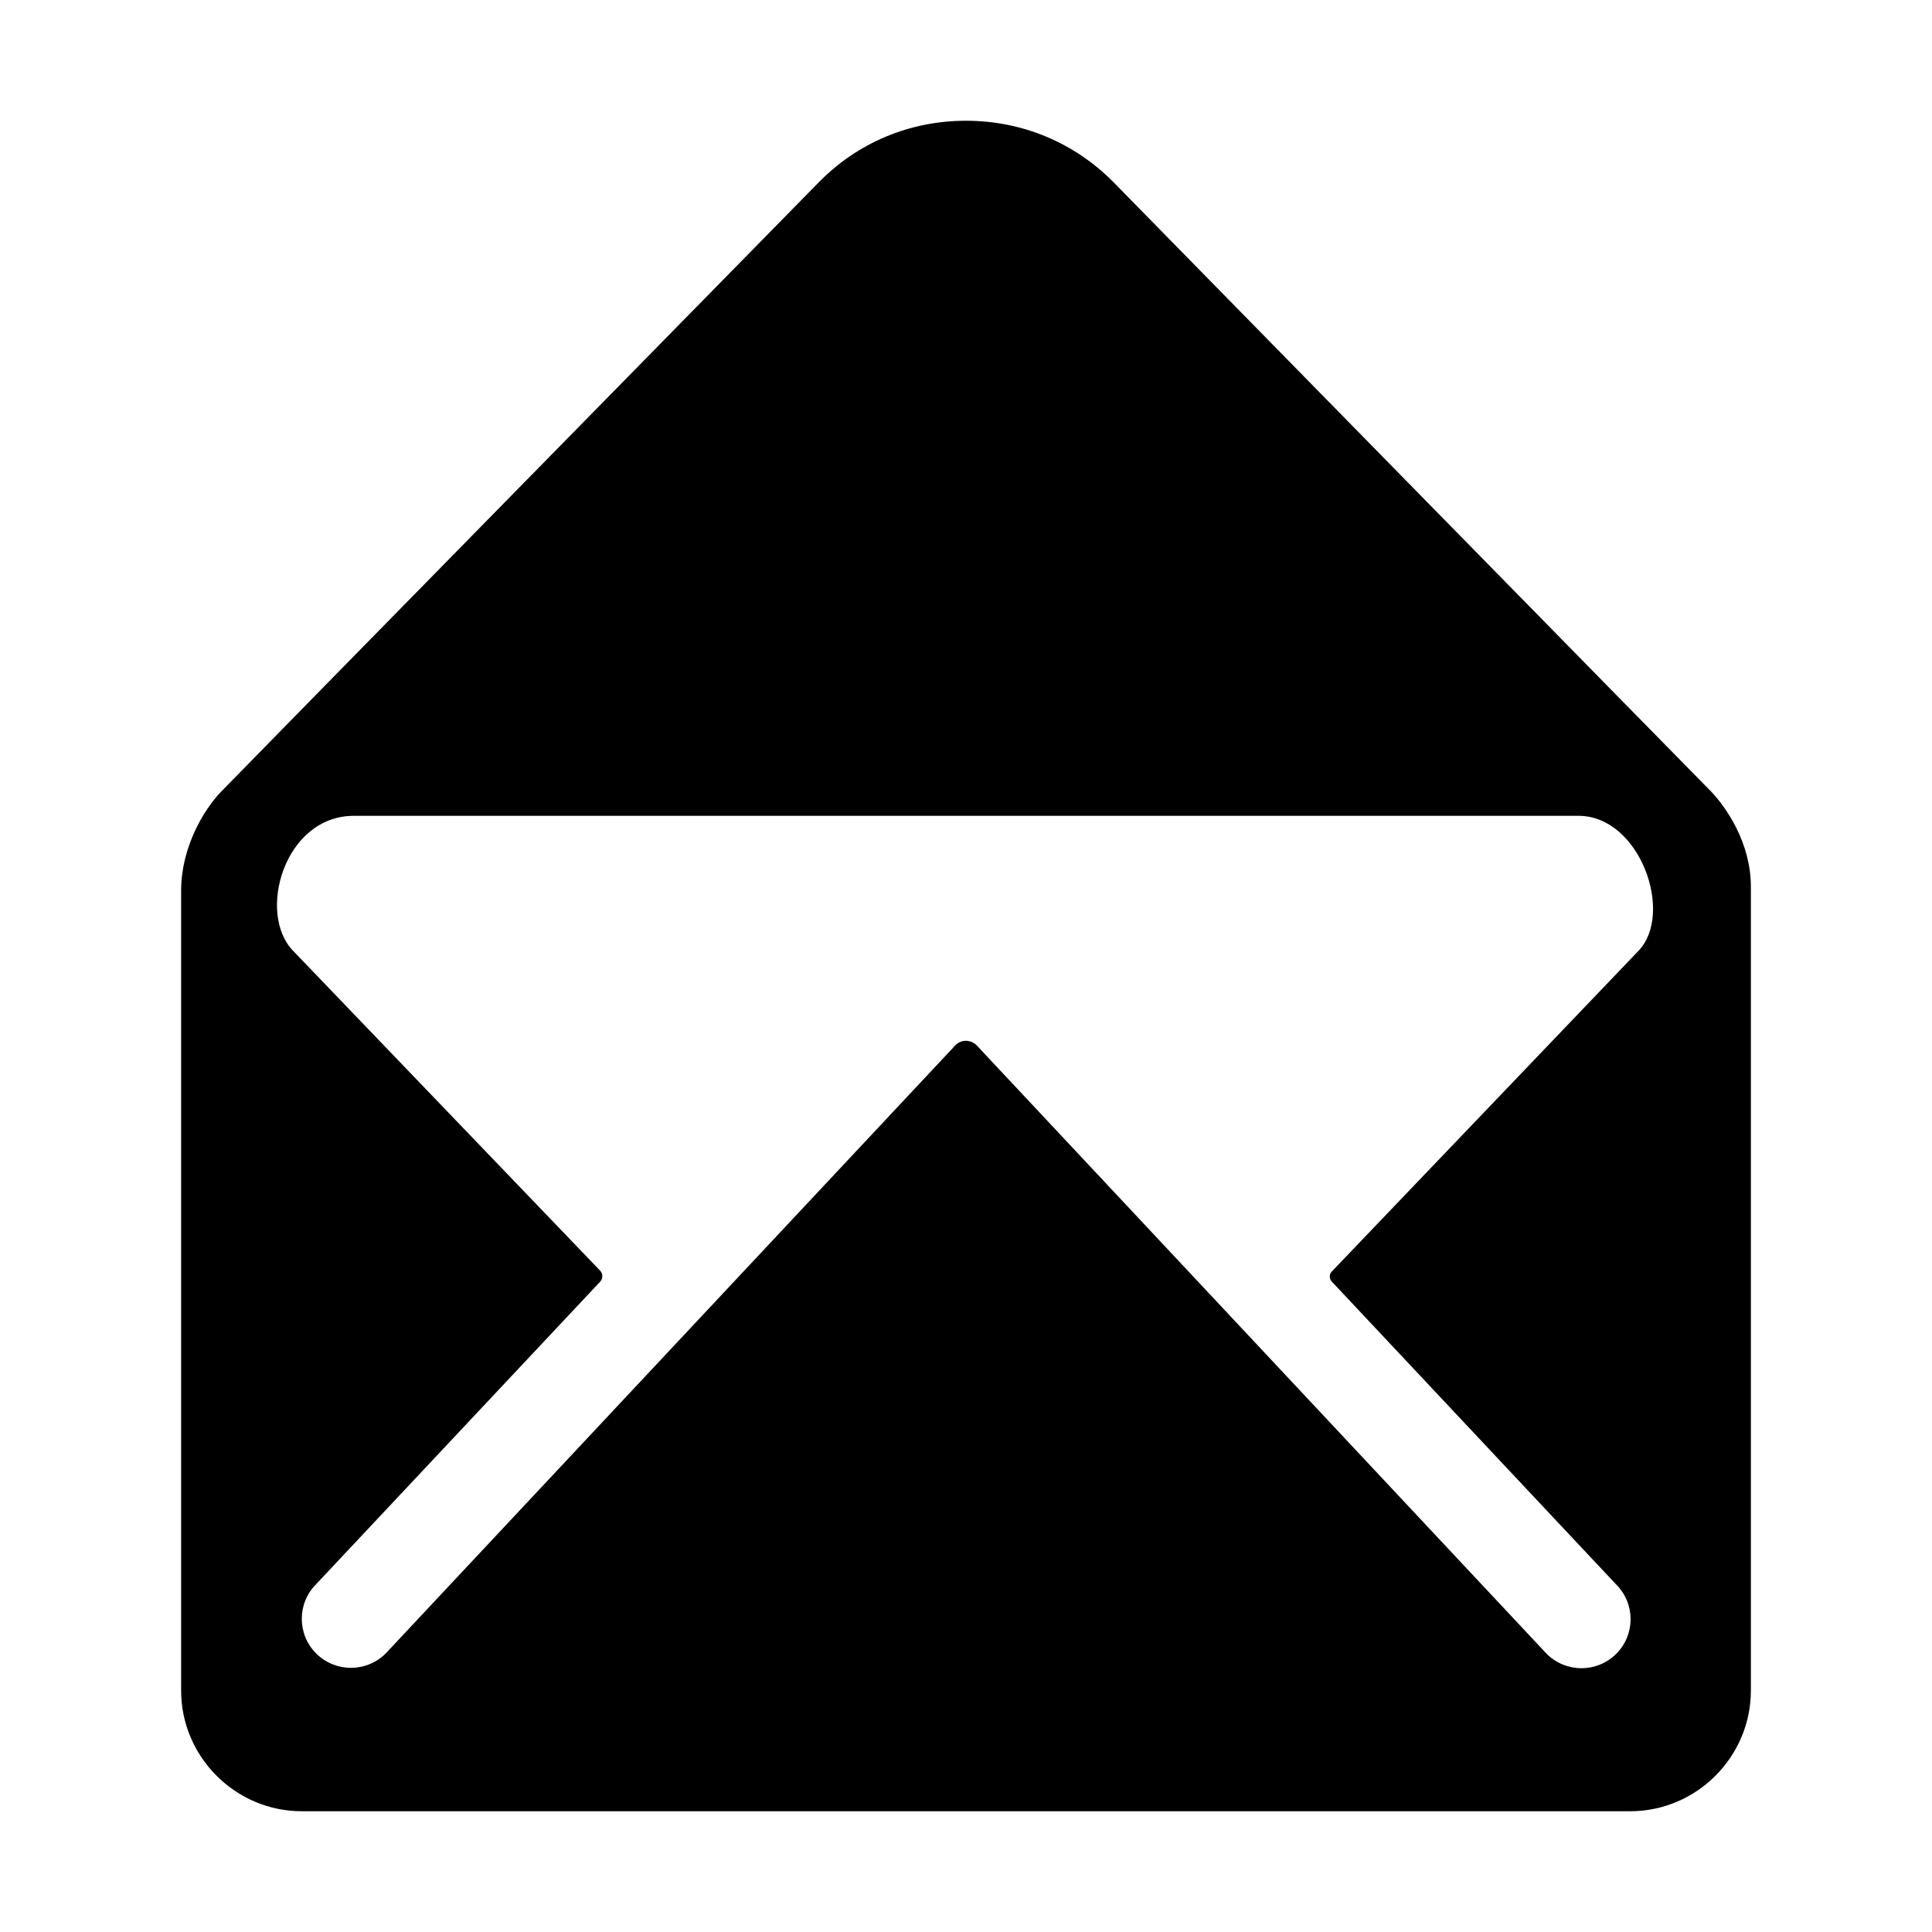 <?xml version="1.0" encoding="utf-8"?>
<!-- Generator: Adobe Illustrator 22.0.1, SVG Export Plug-In . SVG Version: 6.00 Build 0)  -->
<svg version="1.1" id="Layer_1" xmlns="http://www.w3.org/2000/svg" xmlns:xlink="http://www.w3.org/1999/xlink" x="0px" y="0px"
	 viewBox="0 0 512 512" style="enable-background:new 0 0 512 512;" xml:space="preserve">
<path d="M453.5,209.8c-4-4-158.3-161.4-158.3-161.4C284.8,37.8,270.9,32,256,32c-14.9,0-28.8,5.8-39.2,16.5
	c0,0-153.6,156.5-158.3,161.4C53.9,214.7,48,224.7,48,236c0,8.3,0,212,0,212c0,17.6,14.4,32,32,32h352c17.6,0,32-14.4,32-32
	c0,0,0-206,0-213C464,223.3,457.4,213.9,453.5,209.8z M434.1,252.1L353,336.9c-0.8,0.8-0.8,2,0,2.8l75.3,80.2
	c5.1,5.1,5.1,13.3,0,18.4c-2.5,2.5-5.9,3.8-9.2,3.8s-6.7-1.3-9.2-3.8L258.9,277.1c-1.6-1.7-4.3-1.7-5.8,0L102.2,438.2
	c-2.5,2.5-5.9,3.8-9.2,3.8s-6.7-1.3-9.2-3.8c-5.1-5.1-5.1-13.3,0-18.4l75.3-80.2c0.7-0.8,0.7-2,0-2.8L77.7,252
	c-9.7-9.9-2.4-35.8,16.1-35.8c18.5,0,307.9,0,324.4,0C434.7,216.1,443.8,242.3,434.1,252.1z"/>
</svg>
